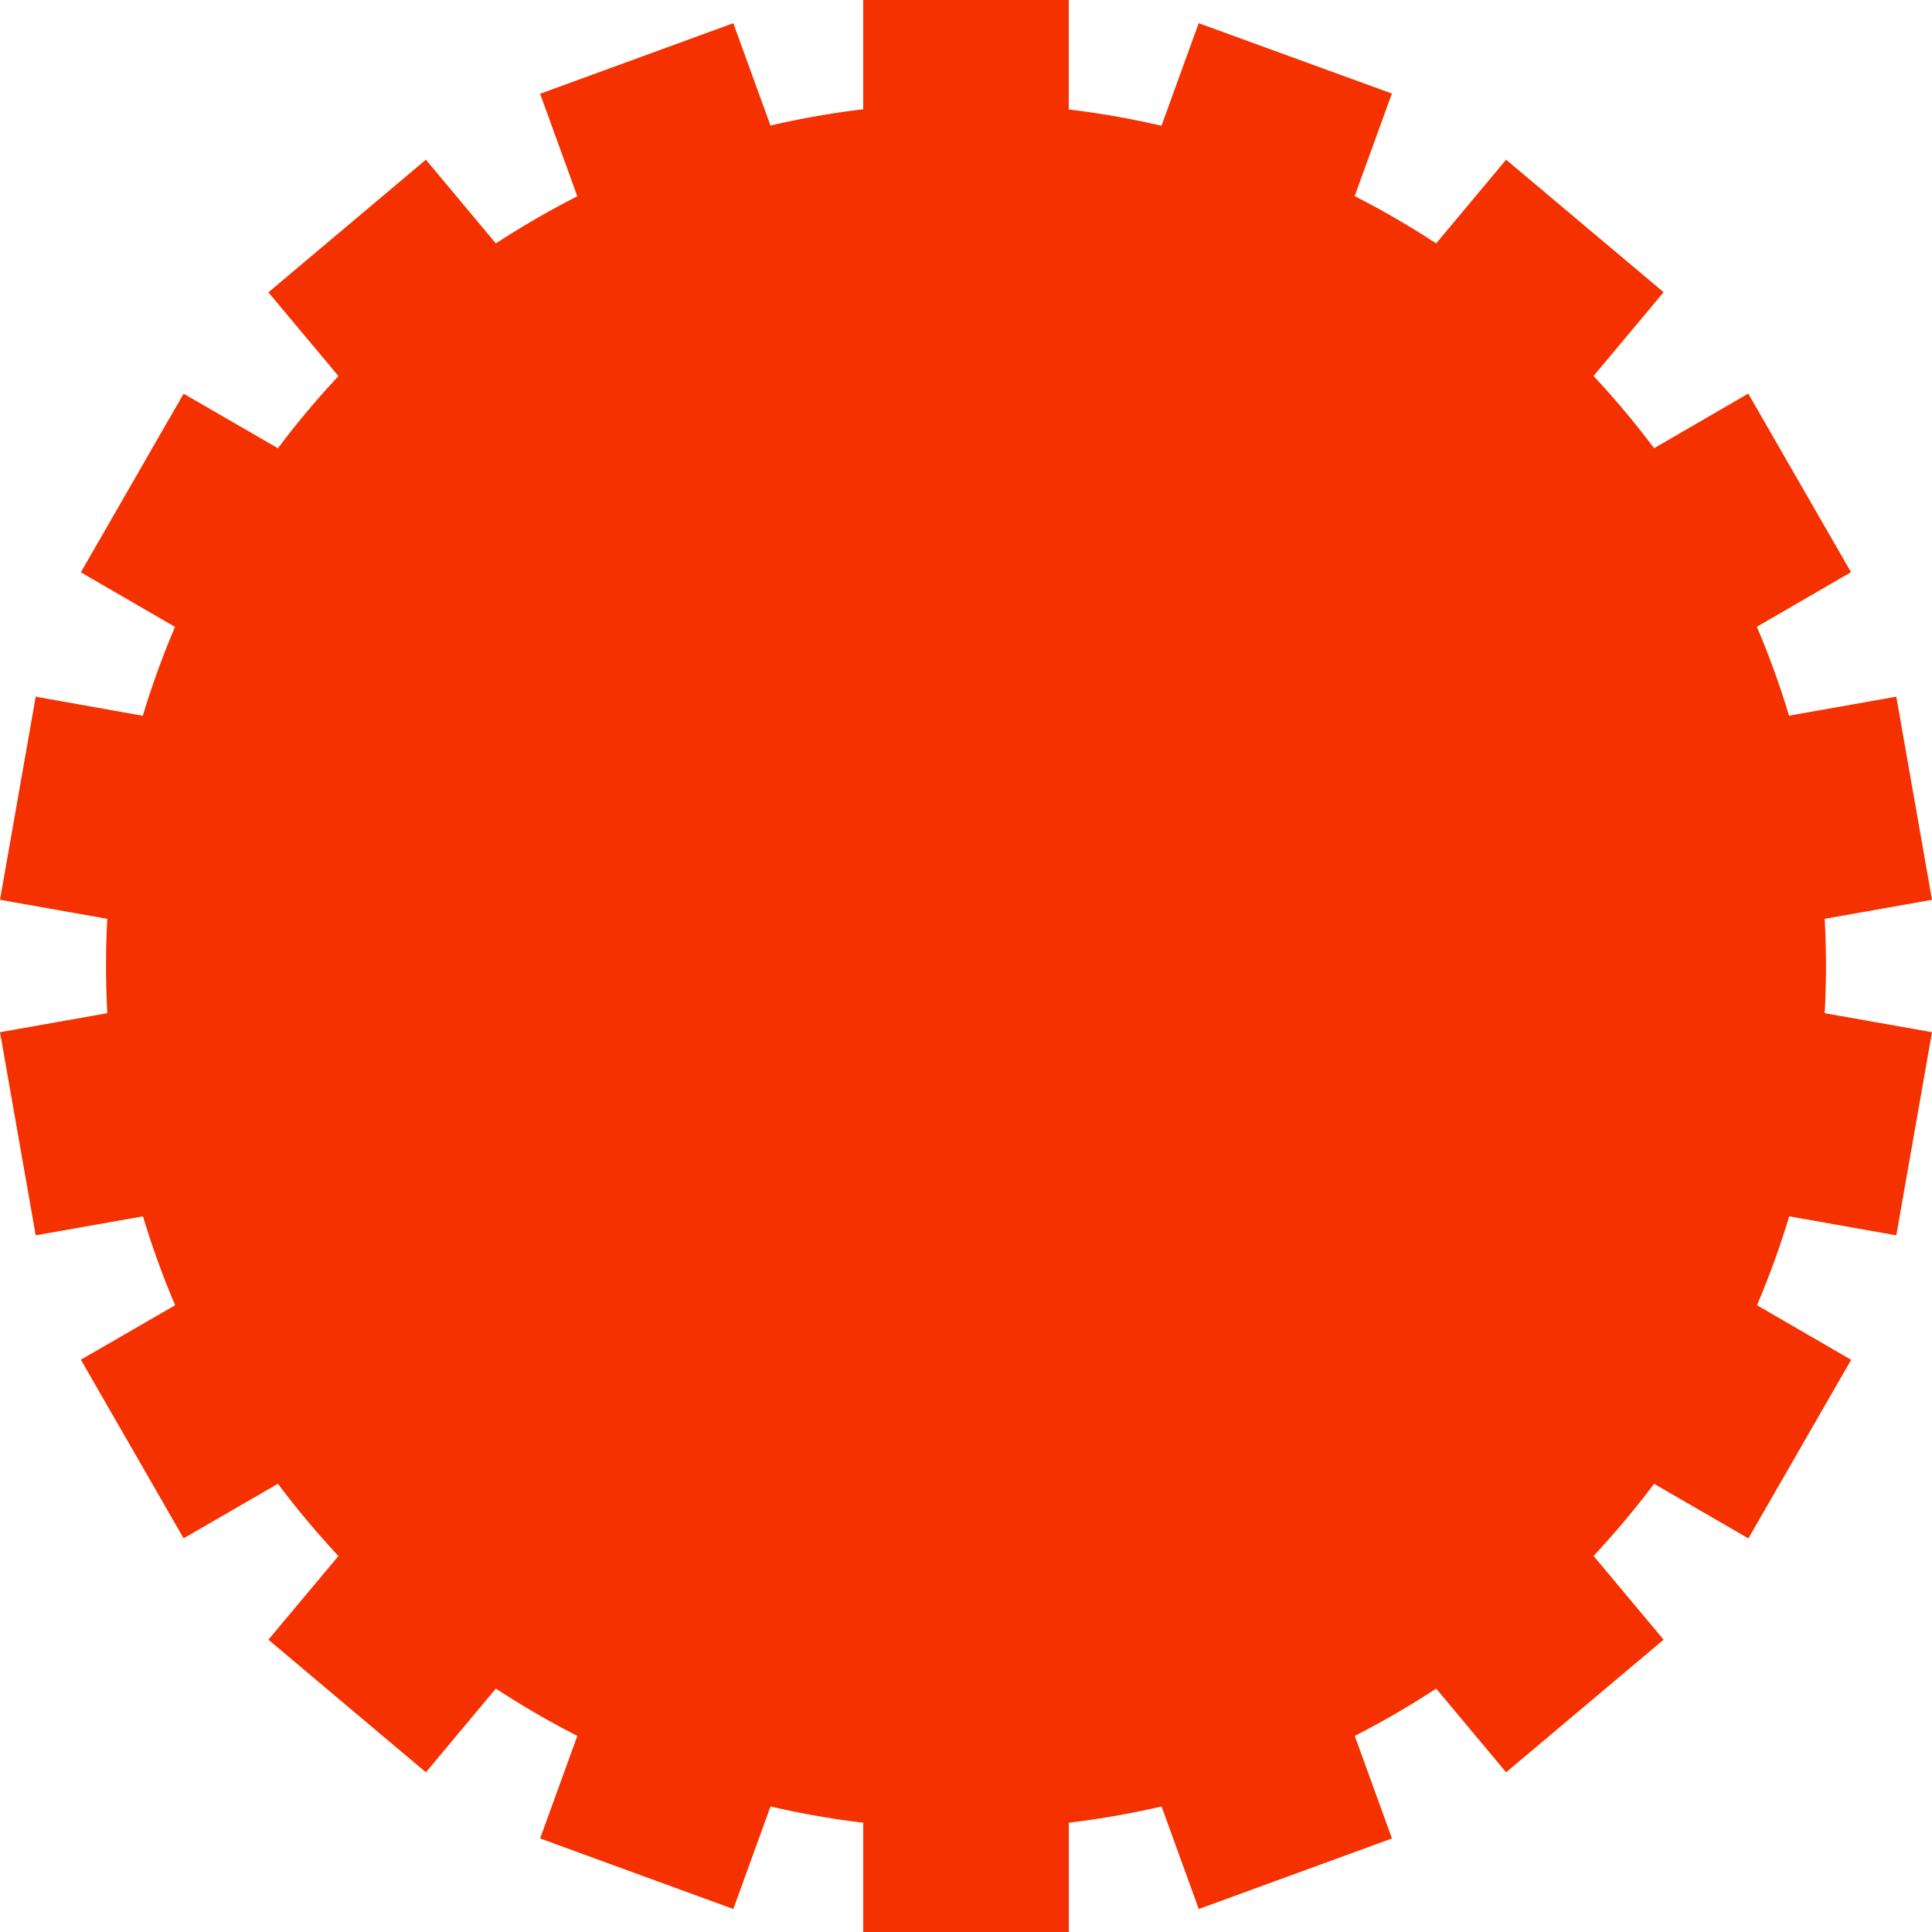 <svg xmlns="http://www.w3.org/2000/svg" viewBox="0 0 500 500"><defs><style>.cls-1{fill:#f53100;}</style></defs><g id="Layer_2" data-name="Layer 2"><g id="Layer_1-2" data-name="Layer 1"><path class="cls-1" d="M472.56,250q0-6.15-.33-12.21L500,232.87l-9.24-52.57L463,185.21a221.81,221.81,0,0,0-8.33-23l24.37-14.13-26.6-46.22L428.07,116a225.93,225.93,0,0,0-15.66-18.7l18.13-21.68L389.78,41.33,371.67,63a222.89,222.89,0,0,0-21.08-12.25l9.63-26.54L310.22,6l-9.63,26.54a222.59,222.59,0,0,0-24-4.21V0H223.4V28.28a222.59,222.59,0,0,0-24,4.21L189.78,6l-50,18.26,9.63,26.54A222.89,222.89,0,0,0,128.33,63L110.22,41.33,69.46,75.65,87.59,97.33A225.93,225.93,0,0,0,71.93,116L47.52,101.89l-26.6,46.22,24.37,14.13a221.81,221.81,0,0,0-8.33,23L9.24,180.3,0,232.87l27.77,4.92q-.33,6.06-.33,12.21t.33,12.21L0,267.13,9.24,319.7,37,314.79a221.81,221.81,0,0,0,8.33,23L20.92,351.89l26.6,46.22L71.93,384a225.93,225.93,0,0,0,15.66,18.7L69.46,424.35l40.76,34.32L128.33,437a222.89,222.89,0,0,0,21.08,12.25l-9.63,26.54,50,18.26,9.63-26.54a222.59,222.59,0,0,0,24,4.21V500h53.2V471.72a222.59,222.59,0,0,0,24-4.21l9.63,26.54,50-18.26-9.63-26.54A222.89,222.89,0,0,0,371.67,437l18.11,21.67,40.76-34.32-18.13-21.68A225.93,225.93,0,0,0,428.07,384l24.41,14.14,26.6-46.22-24.37-14.13a221.81,221.81,0,0,0,8.33-23l27.72,4.91L500,267.13l-27.77-4.92Q472.56,256.15,472.56,250Z"/></g></g></svg>